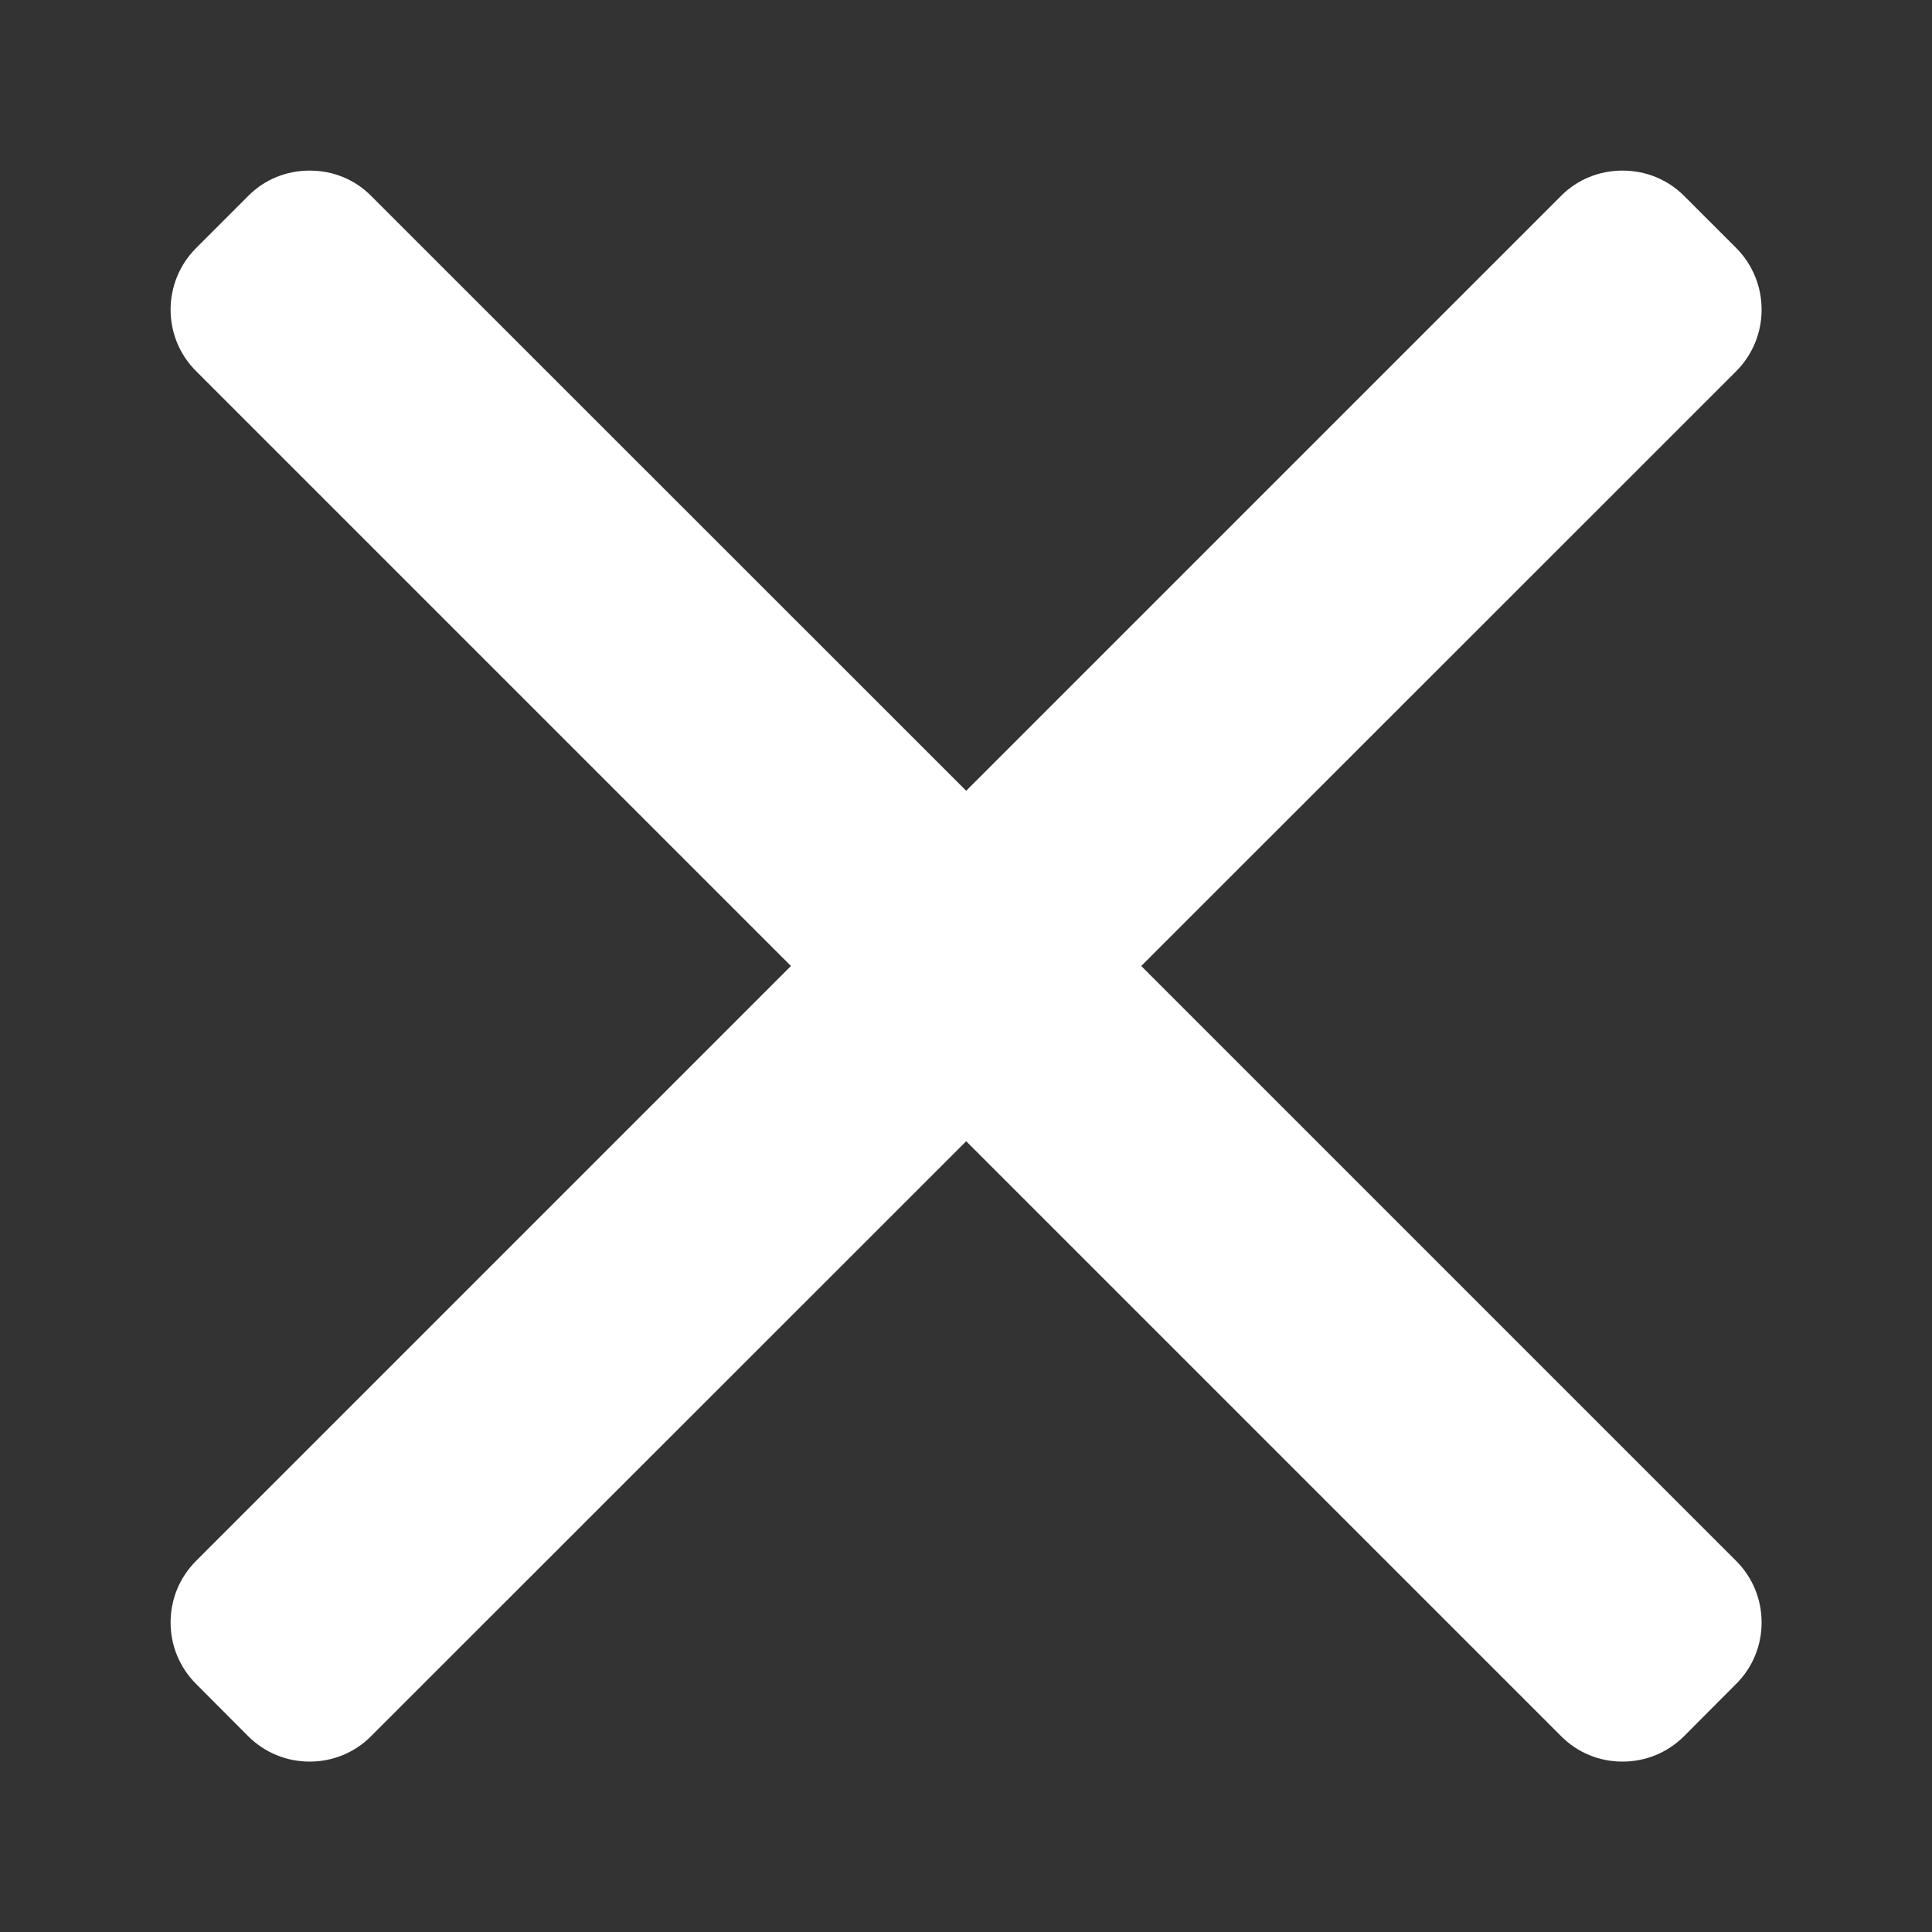 <svg width="10" height="10" viewBox="0 0 10 10" fill="none" xmlns="http://www.w3.org/2000/svg">
<rect x="0" y="0" width="10" height="10" fill="#333333" stroke="none"/>
<g clip-path="url(#clip0_242_6039)">
<path d="M5.907 5L8.987 1.921C9.071 1.836 9.118 1.723 9.118 1.603C9.118 1.482 9.071 1.369 8.987 1.284L8.717 1.014C8.632 0.929 8.519 0.883 8.398 0.883C8.278 0.883 8.164 0.929 8.08 1.014L5.001 4.093L1.921 1.014C1.837 0.929 1.724 0.883 1.603 0.883C1.482 0.883 1.369 0.929 1.285 1.014L1.015 1.284C0.839 1.46 0.839 1.746 1.015 1.921L4.094 5L1.015 8.079C0.93 8.164 0.883 8.277 0.883 8.398C0.883 8.518 0.93 8.631 1.015 8.716L1.284 8.986C1.369 9.071 1.482 9.118 1.603 9.118C1.723 9.118 1.837 9.071 1.921 8.986L5.001 5.907L8.08 8.986C8.164 9.071 8.277 9.118 8.398 9.118H8.398C8.519 9.118 8.632 9.071 8.717 8.986L8.986 8.716C9.071 8.632 9.118 8.518 9.118 8.398C9.118 8.277 9.071 8.164 8.986 8.079L5.907 5Z" fill="white"/>
</g>
<defs>
<clipPath id="clip0_242_6039">
<rect width="8.235" height="8.235" fill="white" transform="translate(0.883 0.883)"/>
</clipPath>
</defs>
</svg>
